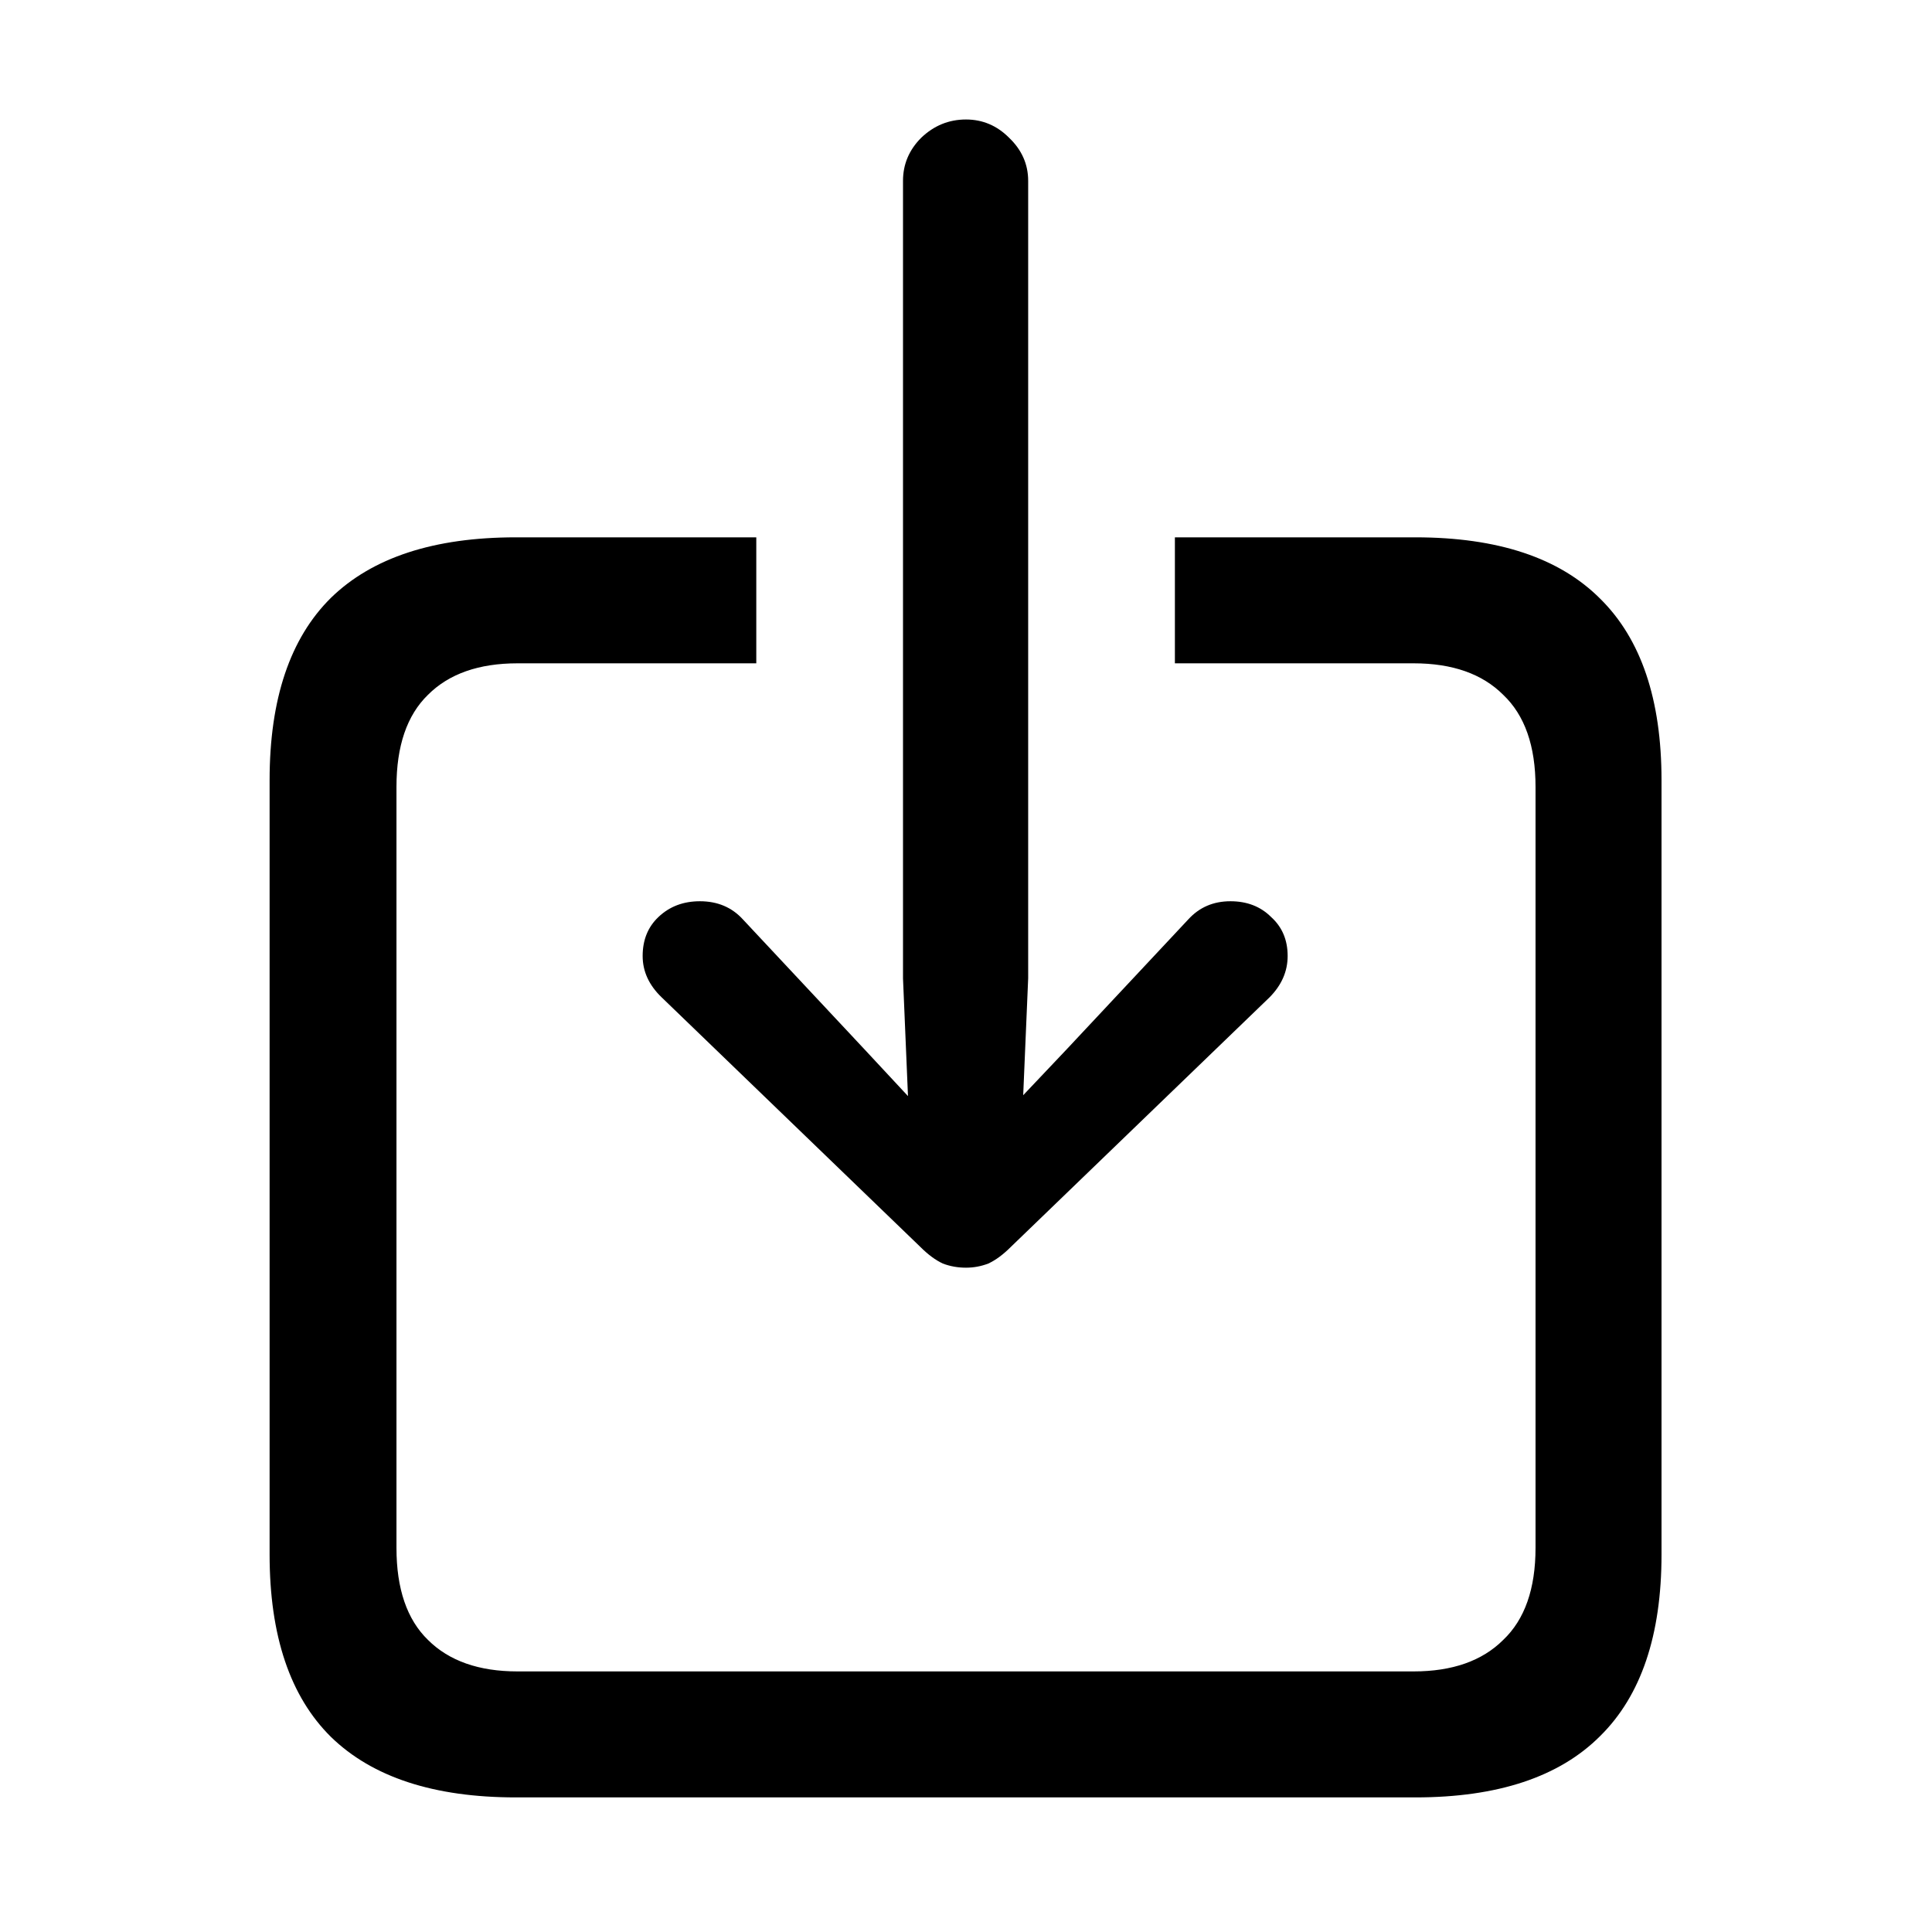 <svg width="33" height="33" viewBox="0 0 33 33" fill="none" xmlns="http://www.w3.org/2000/svg">
<path d="M16.5 2.041C16.783 2.041 17.029 2.145 17.236 2.353C17.453 2.56 17.562 2.806 17.562 3.089V16.711L17.477 18.707L18.227 17.915L20.295 15.706C20.484 15.498 20.724 15.394 21.017 15.394C21.3 15.394 21.532 15.484 21.711 15.663C21.9 15.833 21.994 16.055 21.994 16.329C21.994 16.593 21.89 16.829 21.683 17.037L17.265 21.299C17.133 21.431 17.005 21.525 16.882 21.582C16.76 21.629 16.632 21.653 16.5 21.653C16.358 21.653 16.226 21.629 16.104 21.582C15.981 21.525 15.853 21.431 15.721 21.299L11.303 17.037C11.086 16.829 10.977 16.593 10.977 16.329C10.977 16.055 11.067 15.833 11.247 15.663C11.435 15.484 11.671 15.394 11.955 15.394C12.257 15.394 12.502 15.498 12.691 15.706L14.758 17.915L15.509 18.722L15.424 16.711V3.089C15.424 2.806 15.528 2.56 15.735 2.353C15.953 2.145 16.207 2.041 16.5 2.041ZM8.811 30.701C7.414 30.701 6.361 30.357 5.653 29.668C4.955 28.978 4.605 27.94 4.605 26.552V13.327C4.605 11.939 4.955 10.901 5.653 10.211C6.361 9.522 7.414 9.178 8.811 9.178H12.918V11.33H8.839C8.179 11.33 7.669 11.509 7.31 11.868C6.951 12.217 6.772 12.741 6.772 13.44V26.439C6.772 27.137 6.951 27.662 7.31 28.011C7.669 28.369 8.179 28.549 8.839 28.549H24.146C24.807 28.549 25.317 28.369 25.676 28.011C26.044 27.662 26.228 27.137 26.228 26.439V13.44C26.228 12.741 26.044 12.217 25.676 11.868C25.317 11.509 24.807 11.33 24.146 11.33H20.068V9.178H24.175C25.581 9.178 26.634 9.527 27.332 10.226C28.031 10.915 28.38 11.948 28.38 13.327V26.552C28.38 27.93 28.031 28.964 27.332 29.653C26.634 30.352 25.581 30.701 24.175 30.701H8.811Z" fill="black"/>
</svg>
